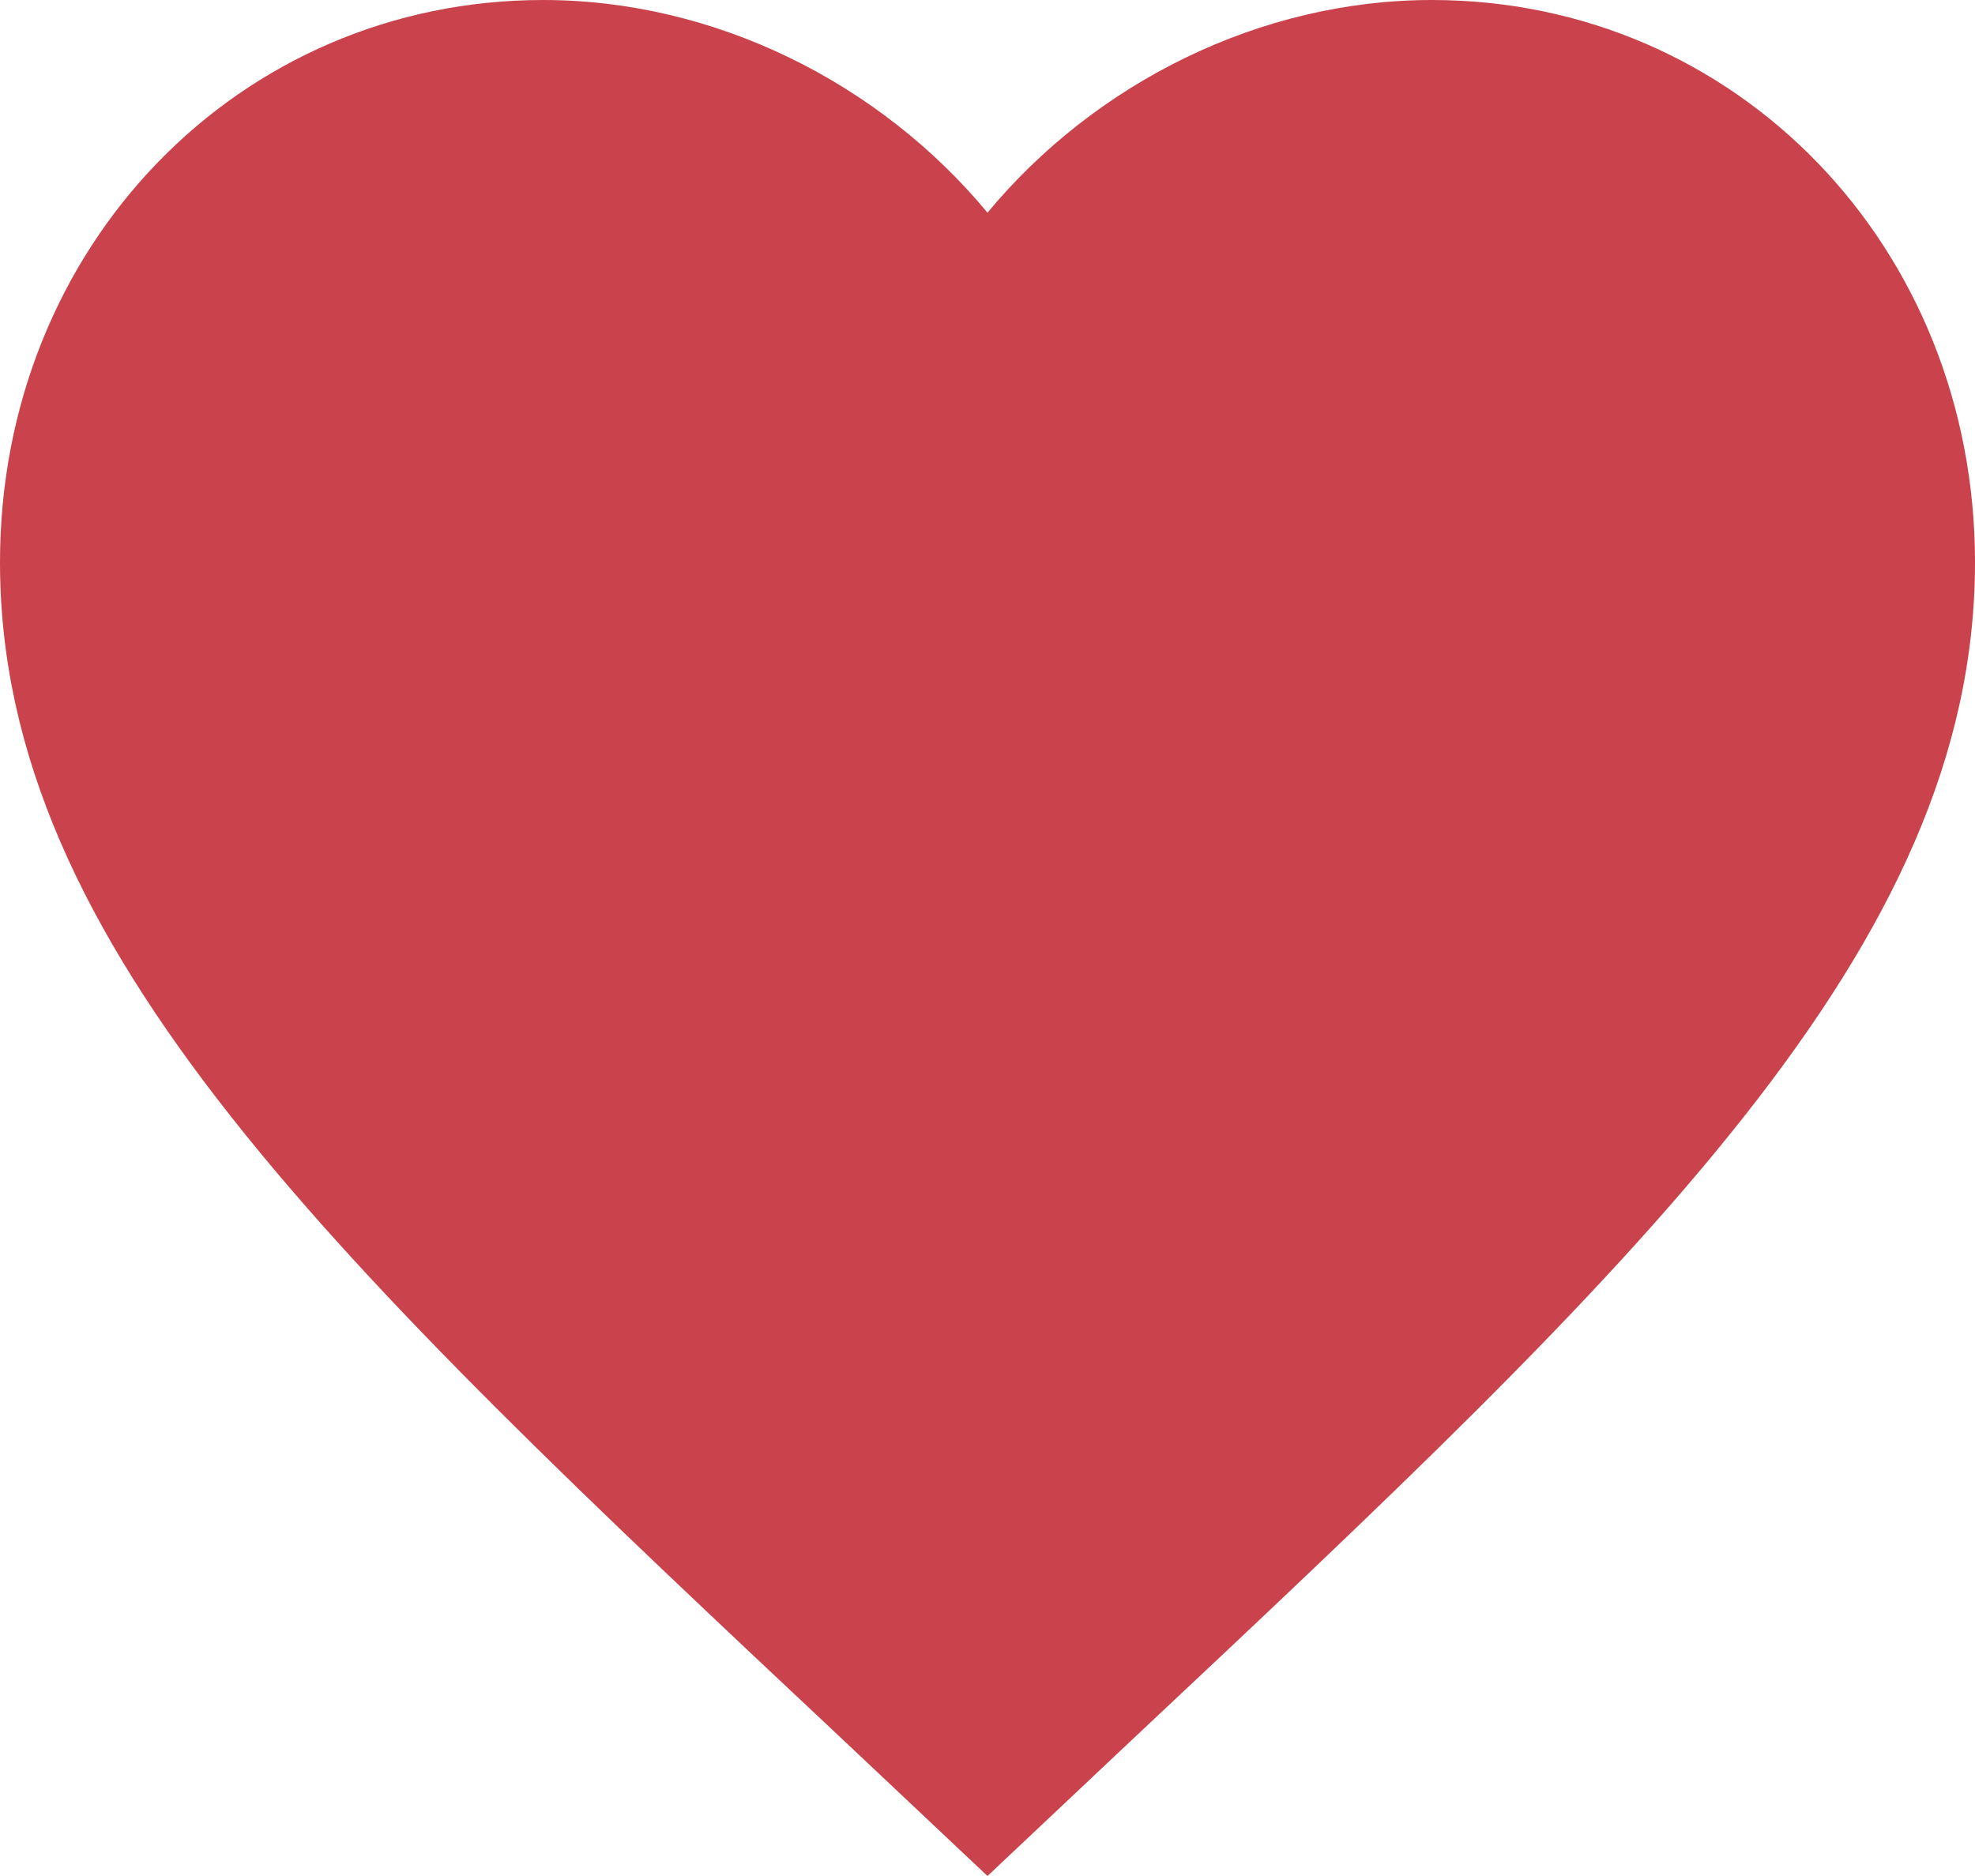 <svg width="20" height="19" viewBox="0 0 20 19" fill="none" xmlns="http://www.w3.org/2000/svg">
<path d="M10 19L8.55 17.633C3.4 12.798 0 9.598 0 5.695C0 2.495 2.42 0 5.5 0C7.24 0 8.91 0.839 10 2.154C11.09 0.839 12.76 0 14.5 0C17.58 0 20 2.495 20 5.695C20 9.598 16.6 12.798 11.45 17.633L10 19Z" fill="#CA434C"/>
</svg>
